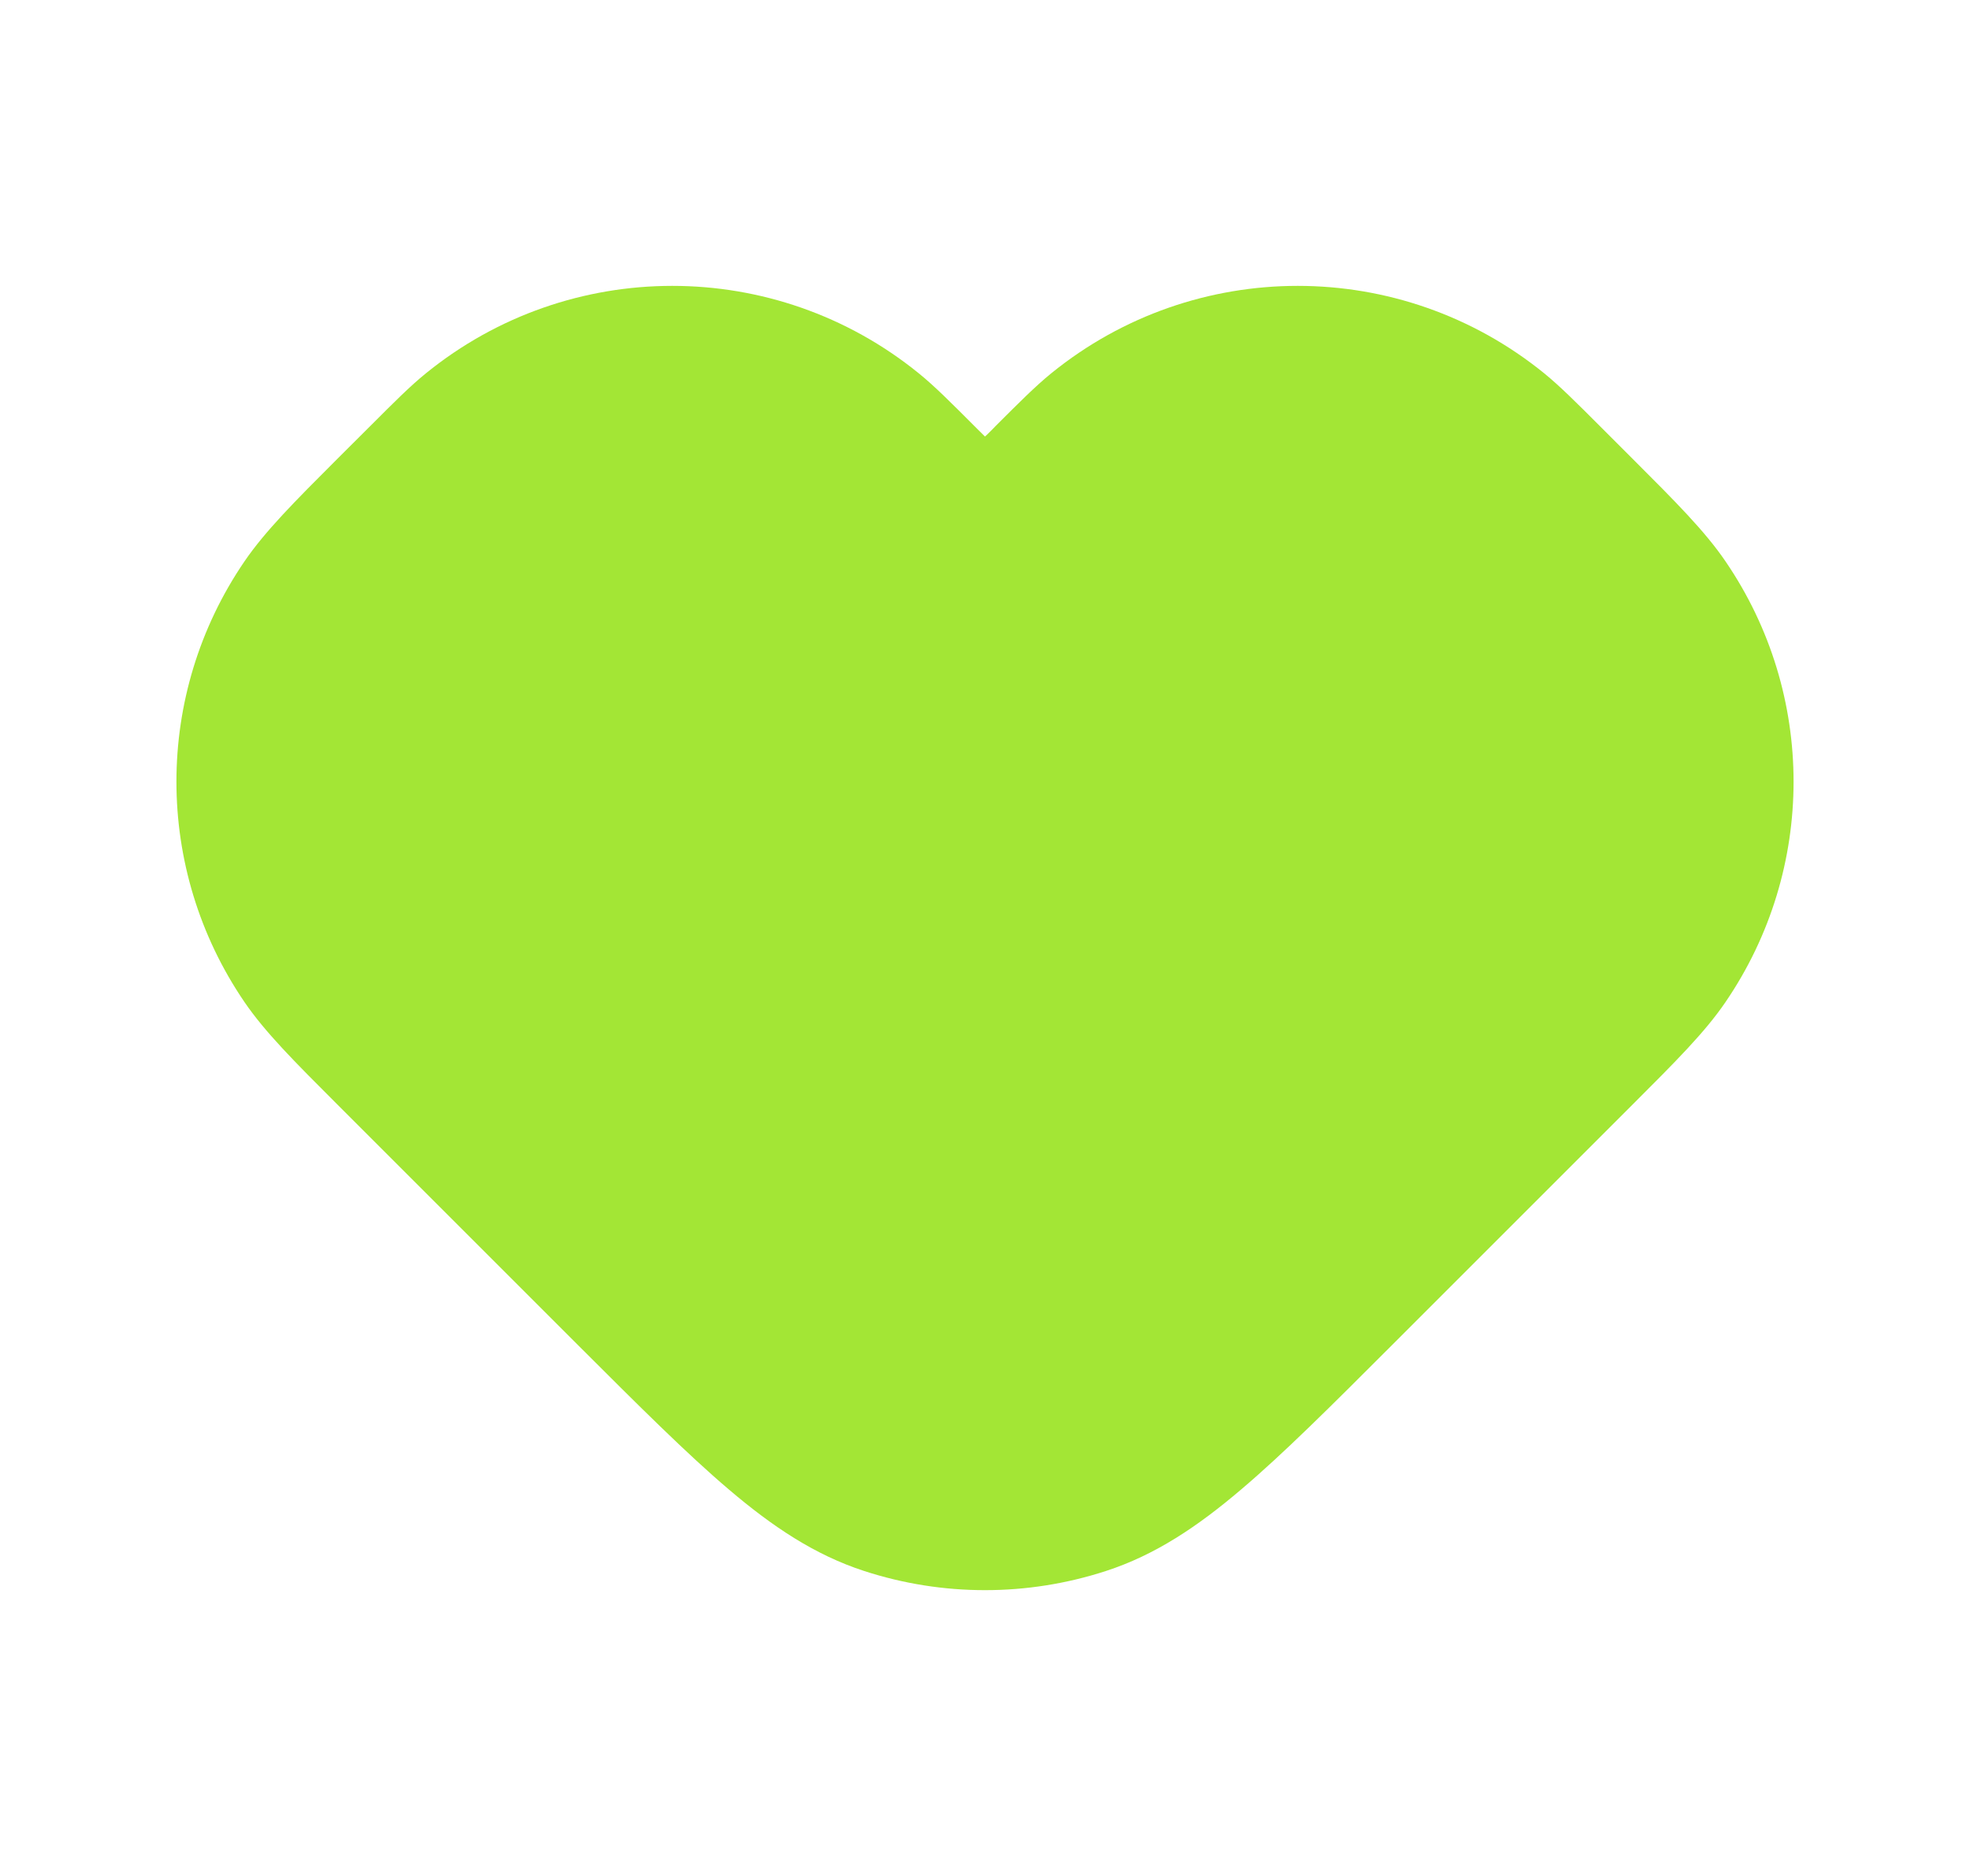 <svg width="21" height="20" viewBox="0 0 21 20" fill="none" xmlns="http://www.w3.org/2000/svg">
<g id="Monotone chevron left">
<path id="Vector" d="M9.794 3.98C8.263 2.737 6.07 2.737 4.54 3.98C4.372 4.116 4.2 4.289 3.947 4.542L3.596 4.892C3.138 5.35 2.827 5.662 2.606 5.985C1.639 7.401 1.639 9.266 2.606 10.683C2.827 11.006 3.138 11.317 3.596 11.775L6.165 14.344C6.804 14.982 7.319 15.497 7.77 15.88C8.234 16.275 8.686 16.578 9.213 16.749C10.049 17.021 10.951 17.021 11.788 16.749C12.315 16.578 12.766 16.275 13.23 15.88C13.682 15.497 14.197 14.982 14.835 14.344L17.404 11.775C17.862 11.317 18.174 11.006 18.394 10.683C19.361 9.266 19.361 7.401 18.394 5.985C18.174 5.662 17.862 5.35 17.404 4.892L17.054 4.542C16.801 4.289 16.628 4.116 16.461 3.98C14.93 2.737 12.737 2.737 11.206 3.98C11.039 4.116 10.866 4.289 10.613 4.542L10.578 4.578C10.54 4.616 10.519 4.637 10.503 4.651L10.5 4.654L10.497 4.651C10.482 4.637 10.461 4.616 10.423 4.578L10.387 4.542C10.134 4.289 9.962 4.116 9.794 3.98Z" fill="#A3E635"/>
</g>
</svg>
